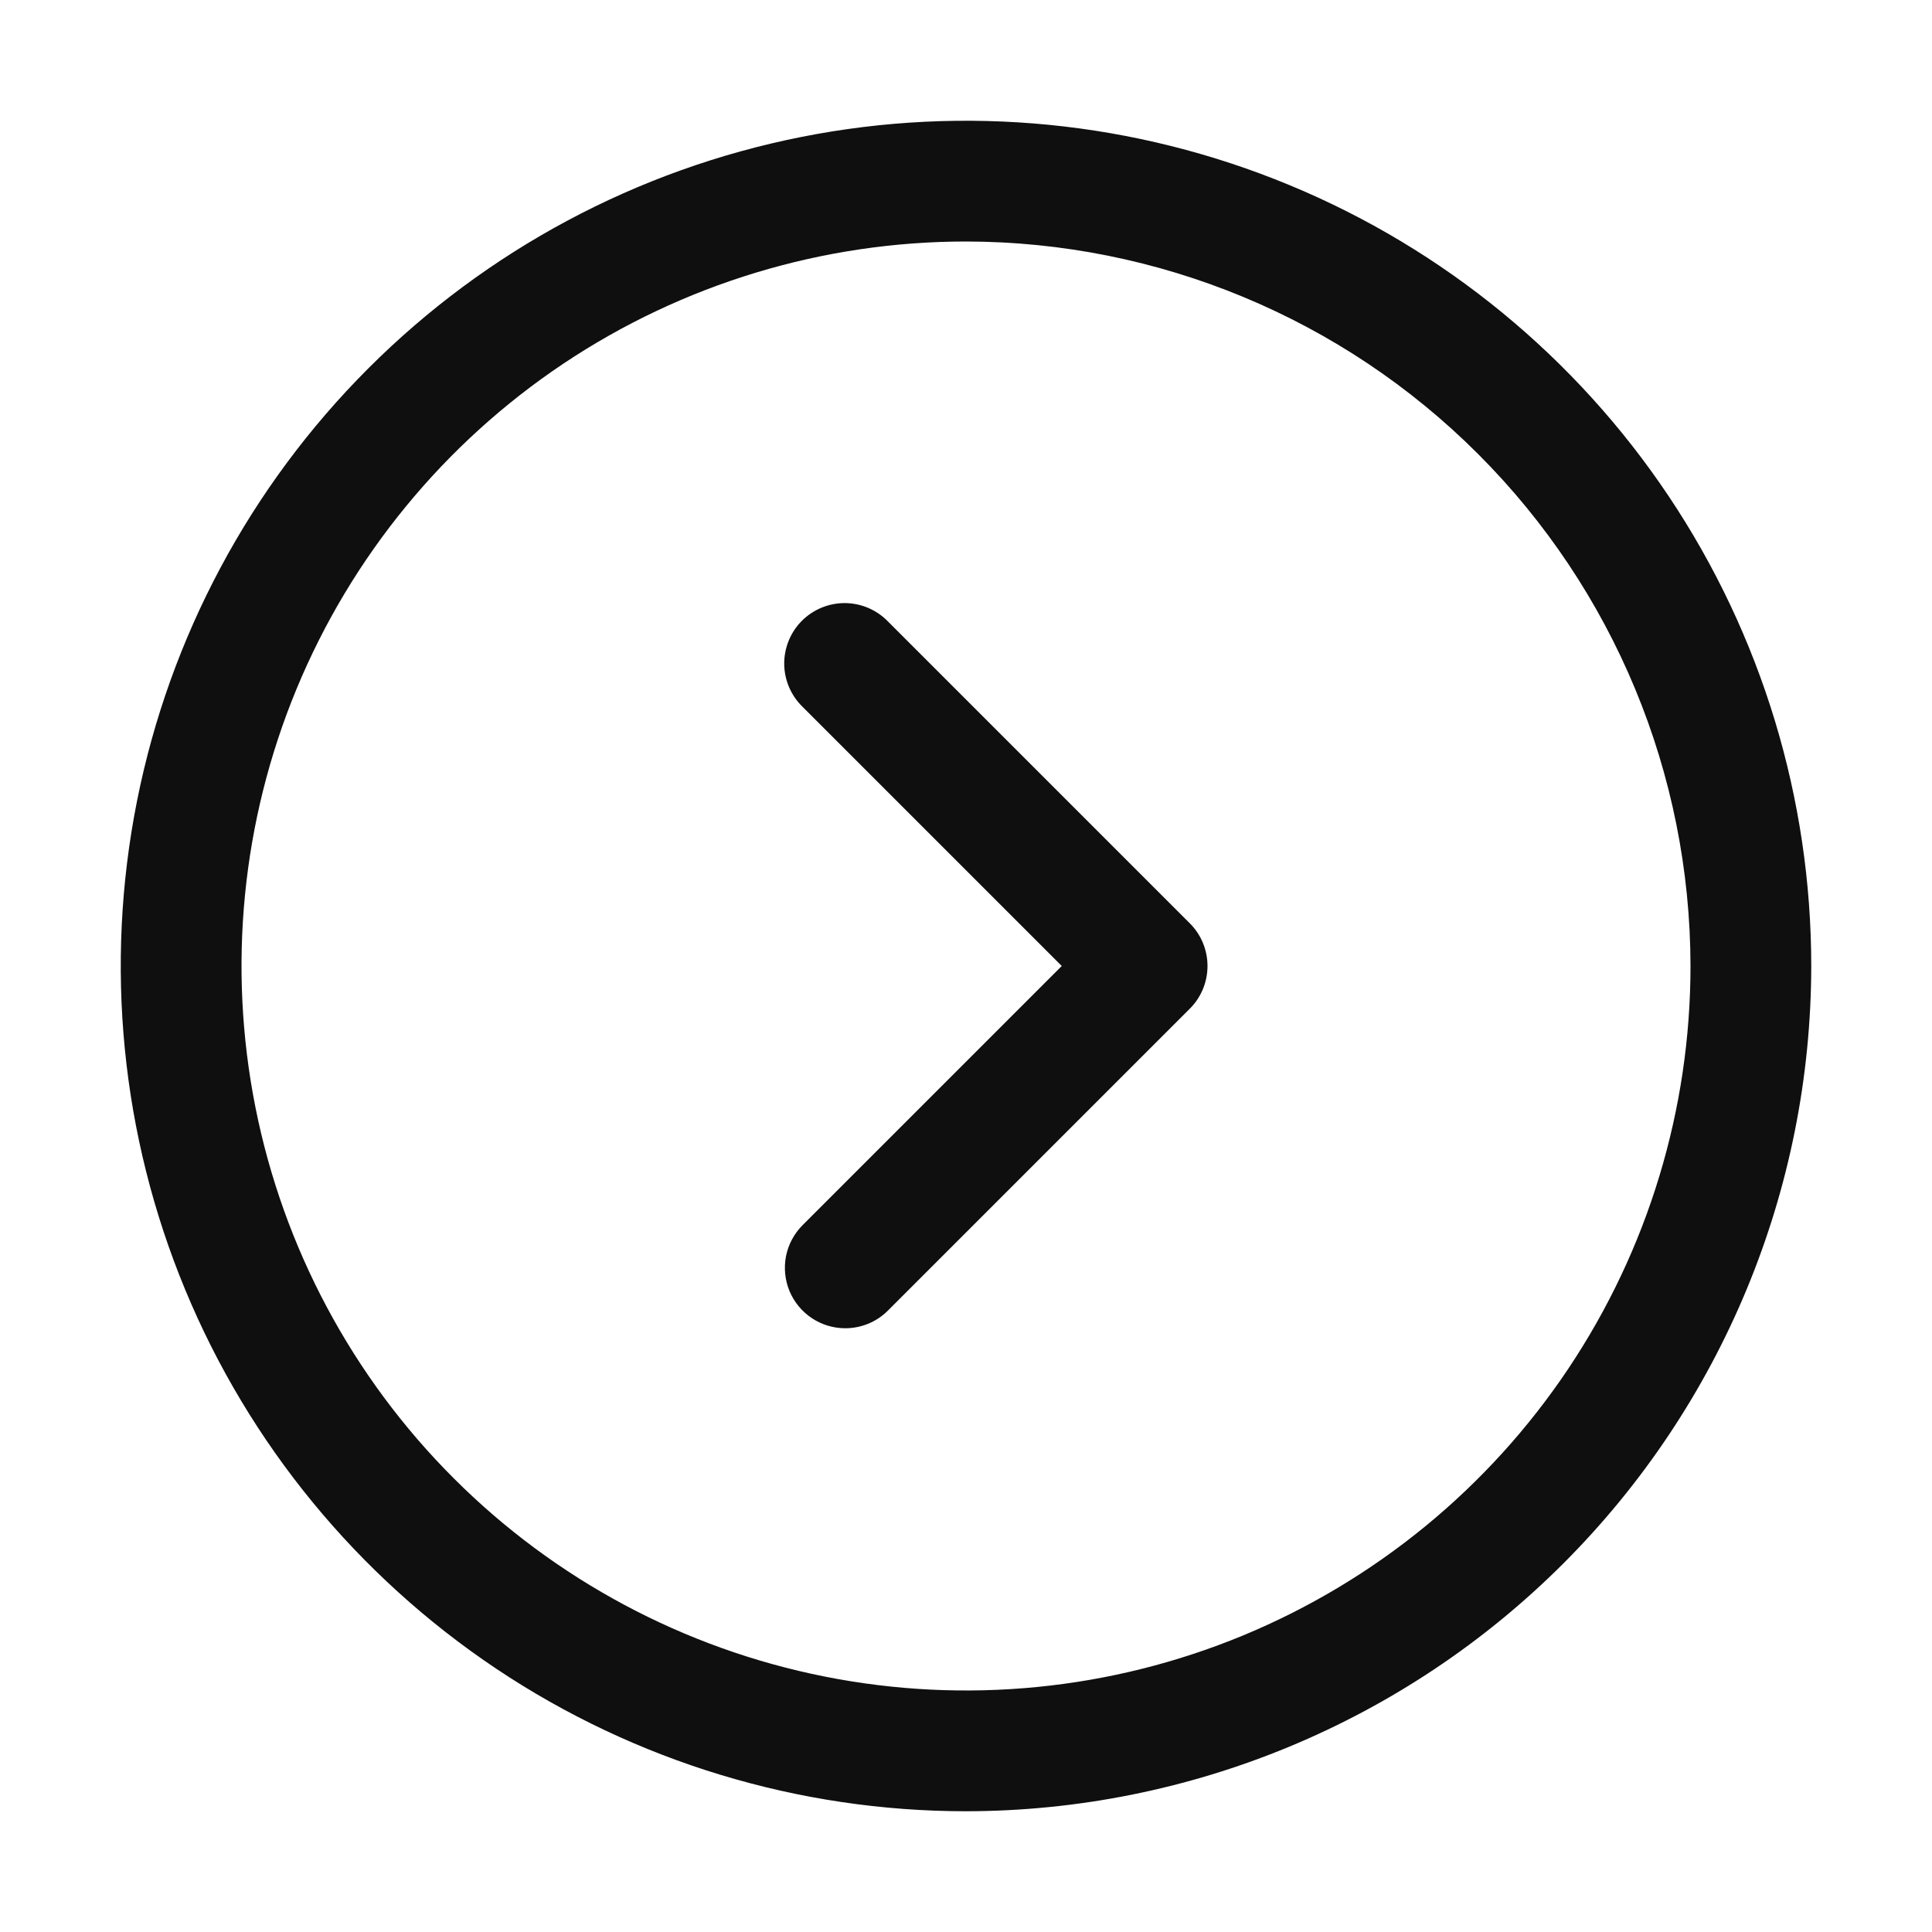 <svg width="32" height="32" viewBox="0 0 32 32" fill="none" xmlns="http://www.w3.org/2000/svg">
<path d="M16 30C13.231 30 10.524 29.179 8.222 27.641C5.92 26.102 4.125 23.916 3.066 21.358C2.006 18.799 1.729 15.985 2.269 13.269C2.809 10.553 4.143 8.058 6.101 6.101C8.058 4.143 10.553 2.809 13.269 2.269C15.985 1.729 18.799 2.006 21.358 3.066C23.916 4.125 26.102 5.92 27.641 8.222C29.179 10.524 30 13.231 30 16C29.996 19.712 28.52 23.27 25.895 25.895C23.27 28.52 19.712 29.996 16 30ZM16 4C13.627 4 11.307 4.704 9.333 6.022C7.36 7.341 5.822 9.215 4.913 11.408C4.005 13.601 3.768 16.013 4.231 18.341C4.694 20.669 5.836 22.807 7.515 24.485C9.193 26.163 11.331 27.306 13.659 27.769C15.987 28.232 18.399 27.995 20.592 27.087C22.785 26.178 24.659 24.64 25.978 22.667C27.296 20.694 28 18.373 28 16C27.996 12.819 26.731 9.768 24.481 7.519C22.232 5.269 19.181 4.004 16 4Z" fill="#0F0F0F"/>
<path d="M14 22C13.802 22 13.609 21.941 13.444 21.831C13.28 21.721 13.152 21.565 13.076 21.383C13.001 21.2 12.981 20.999 13.019 20.805C13.058 20.611 13.153 20.433 13.293 20.293L17.586 16L13.293 11.707C13.198 11.615 13.122 11.504 13.07 11.383C13.018 11.261 12.99 11.13 12.989 10.997C12.988 10.864 13.014 10.733 13.064 10.61C13.114 10.488 13.188 10.376 13.282 10.282C13.376 10.188 13.488 10.114 13.61 10.064C13.733 10.014 13.864 9.988 13.997 9.989C14.13 9.99 14.261 10.018 14.383 10.07C14.504 10.122 14.615 10.198 14.707 10.293L19.707 15.293C19.895 15.48 20 15.735 20 16C20 16.265 19.895 16.52 19.707 16.707L14.707 21.707C14.614 21.8 14.504 21.874 14.383 21.924C14.261 21.974 14.131 22 14 22Z" fill="#0F0F0F"/>
</svg>
